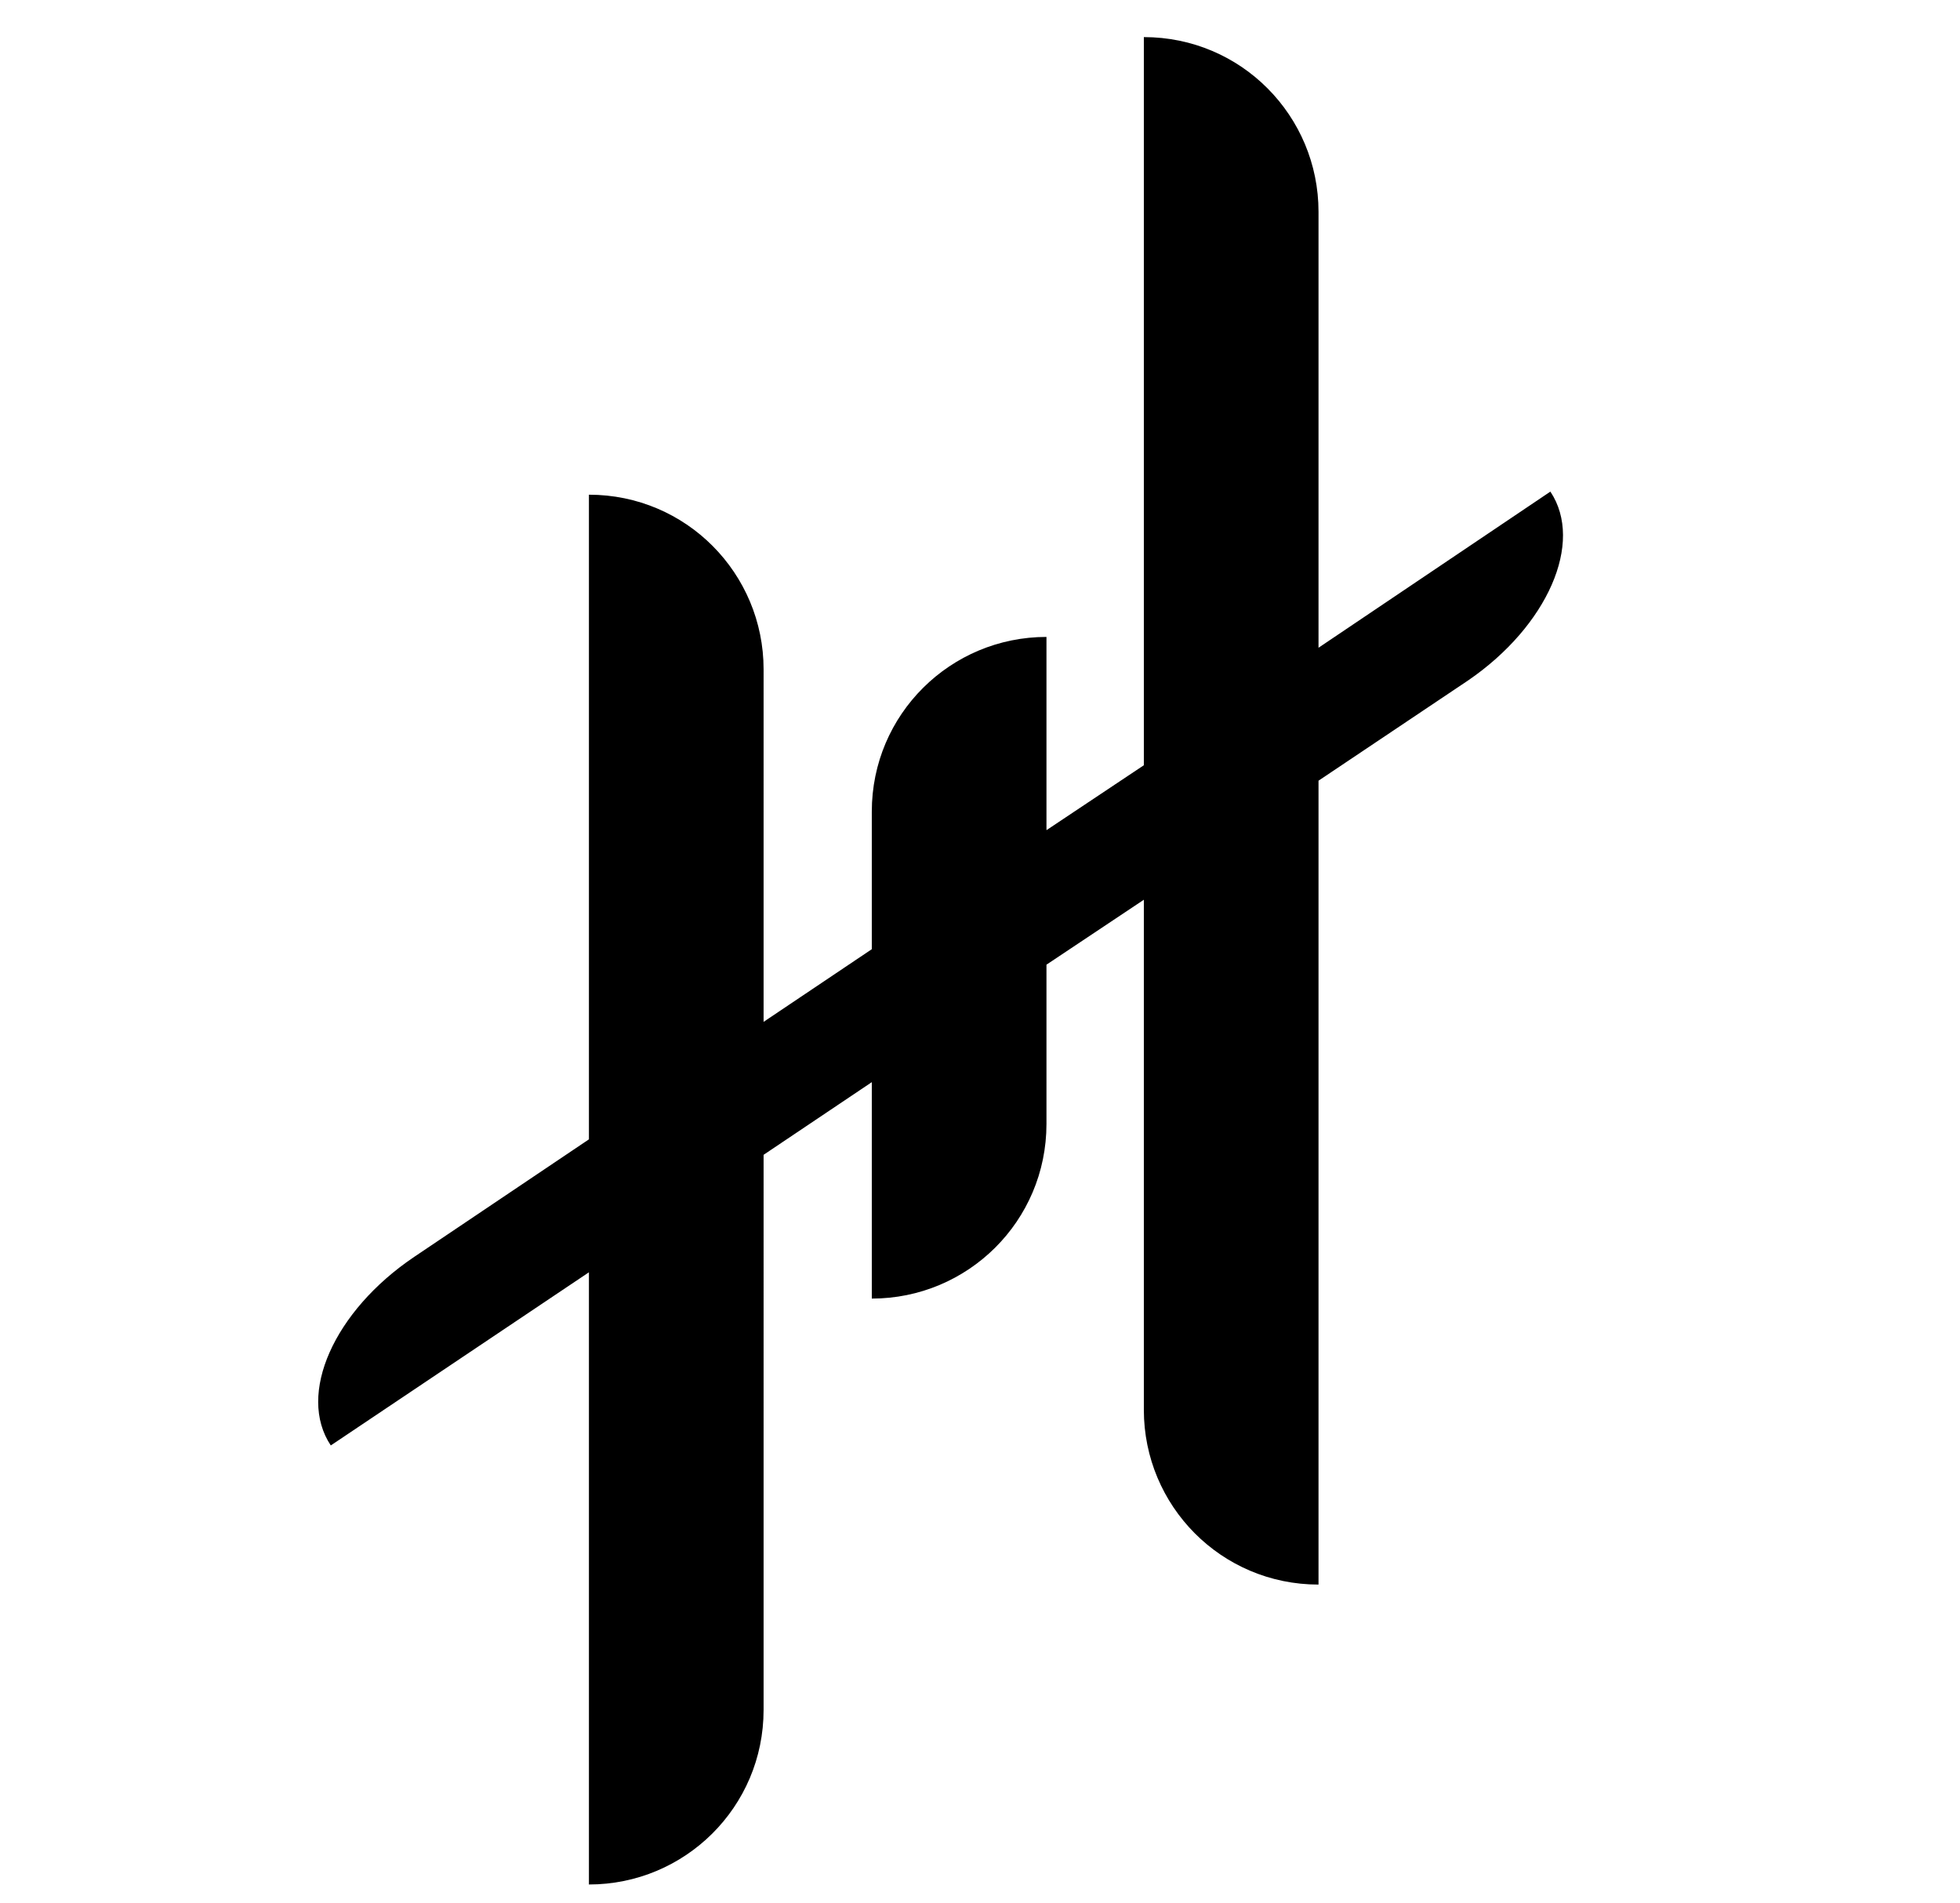 <?xml version="1.0" encoding="utf-8"?>
<!-- Generator: Adobe Illustrator 22.0.1, SVG Export Plug-In . SVG Version: 6.00 Build 0)  -->
<svg version="1.1" id="Layer_2_1_" xmlns="http://www.w3.org/2000/svg" xmlns:xlink="http://www.w3.org/1999/xlink" x="0px" y="0px"
	 viewBox="0 0 126.8 123.1" style="enable-background:new 0 0 126.8 123.1;" xml:space="preserve">
<style type="text/css">
	.st0{fill:none;}
</style>
<path d="M100.3,31.8l-15,10.1V13.7c0-6.2-5-11.3-11.3-11.3l0,0v47.1l-6.3,4.2V41.2c-6.2,0-11.3,5-11.3,11.3v8.9l-7,4.7V43.3
	c0-6.2-5-11.3-11.3-11.3l0,0v41.7l-11.3,7.6c-5.2,3.5-7.6,8.9-5.4,12.2l16.7-11.2v39.6l0,0c6.2,0,11.3-5,11.3-11.3V74.7l7-4.7V84
	l0,0c6.2,0,11.3-5,11.3-11.3V62.4l6.3-4.2v33c0,6.2,5,11.3,11.3,11.3V50.5L95,44C100.1,40.5,102.5,35.1,100.3,31.8z"/>
<rect id="_x3C_Slice_x3E_" x="0.1" y="-81.4" class="st0" width="208" height="202"/>
</svg>
